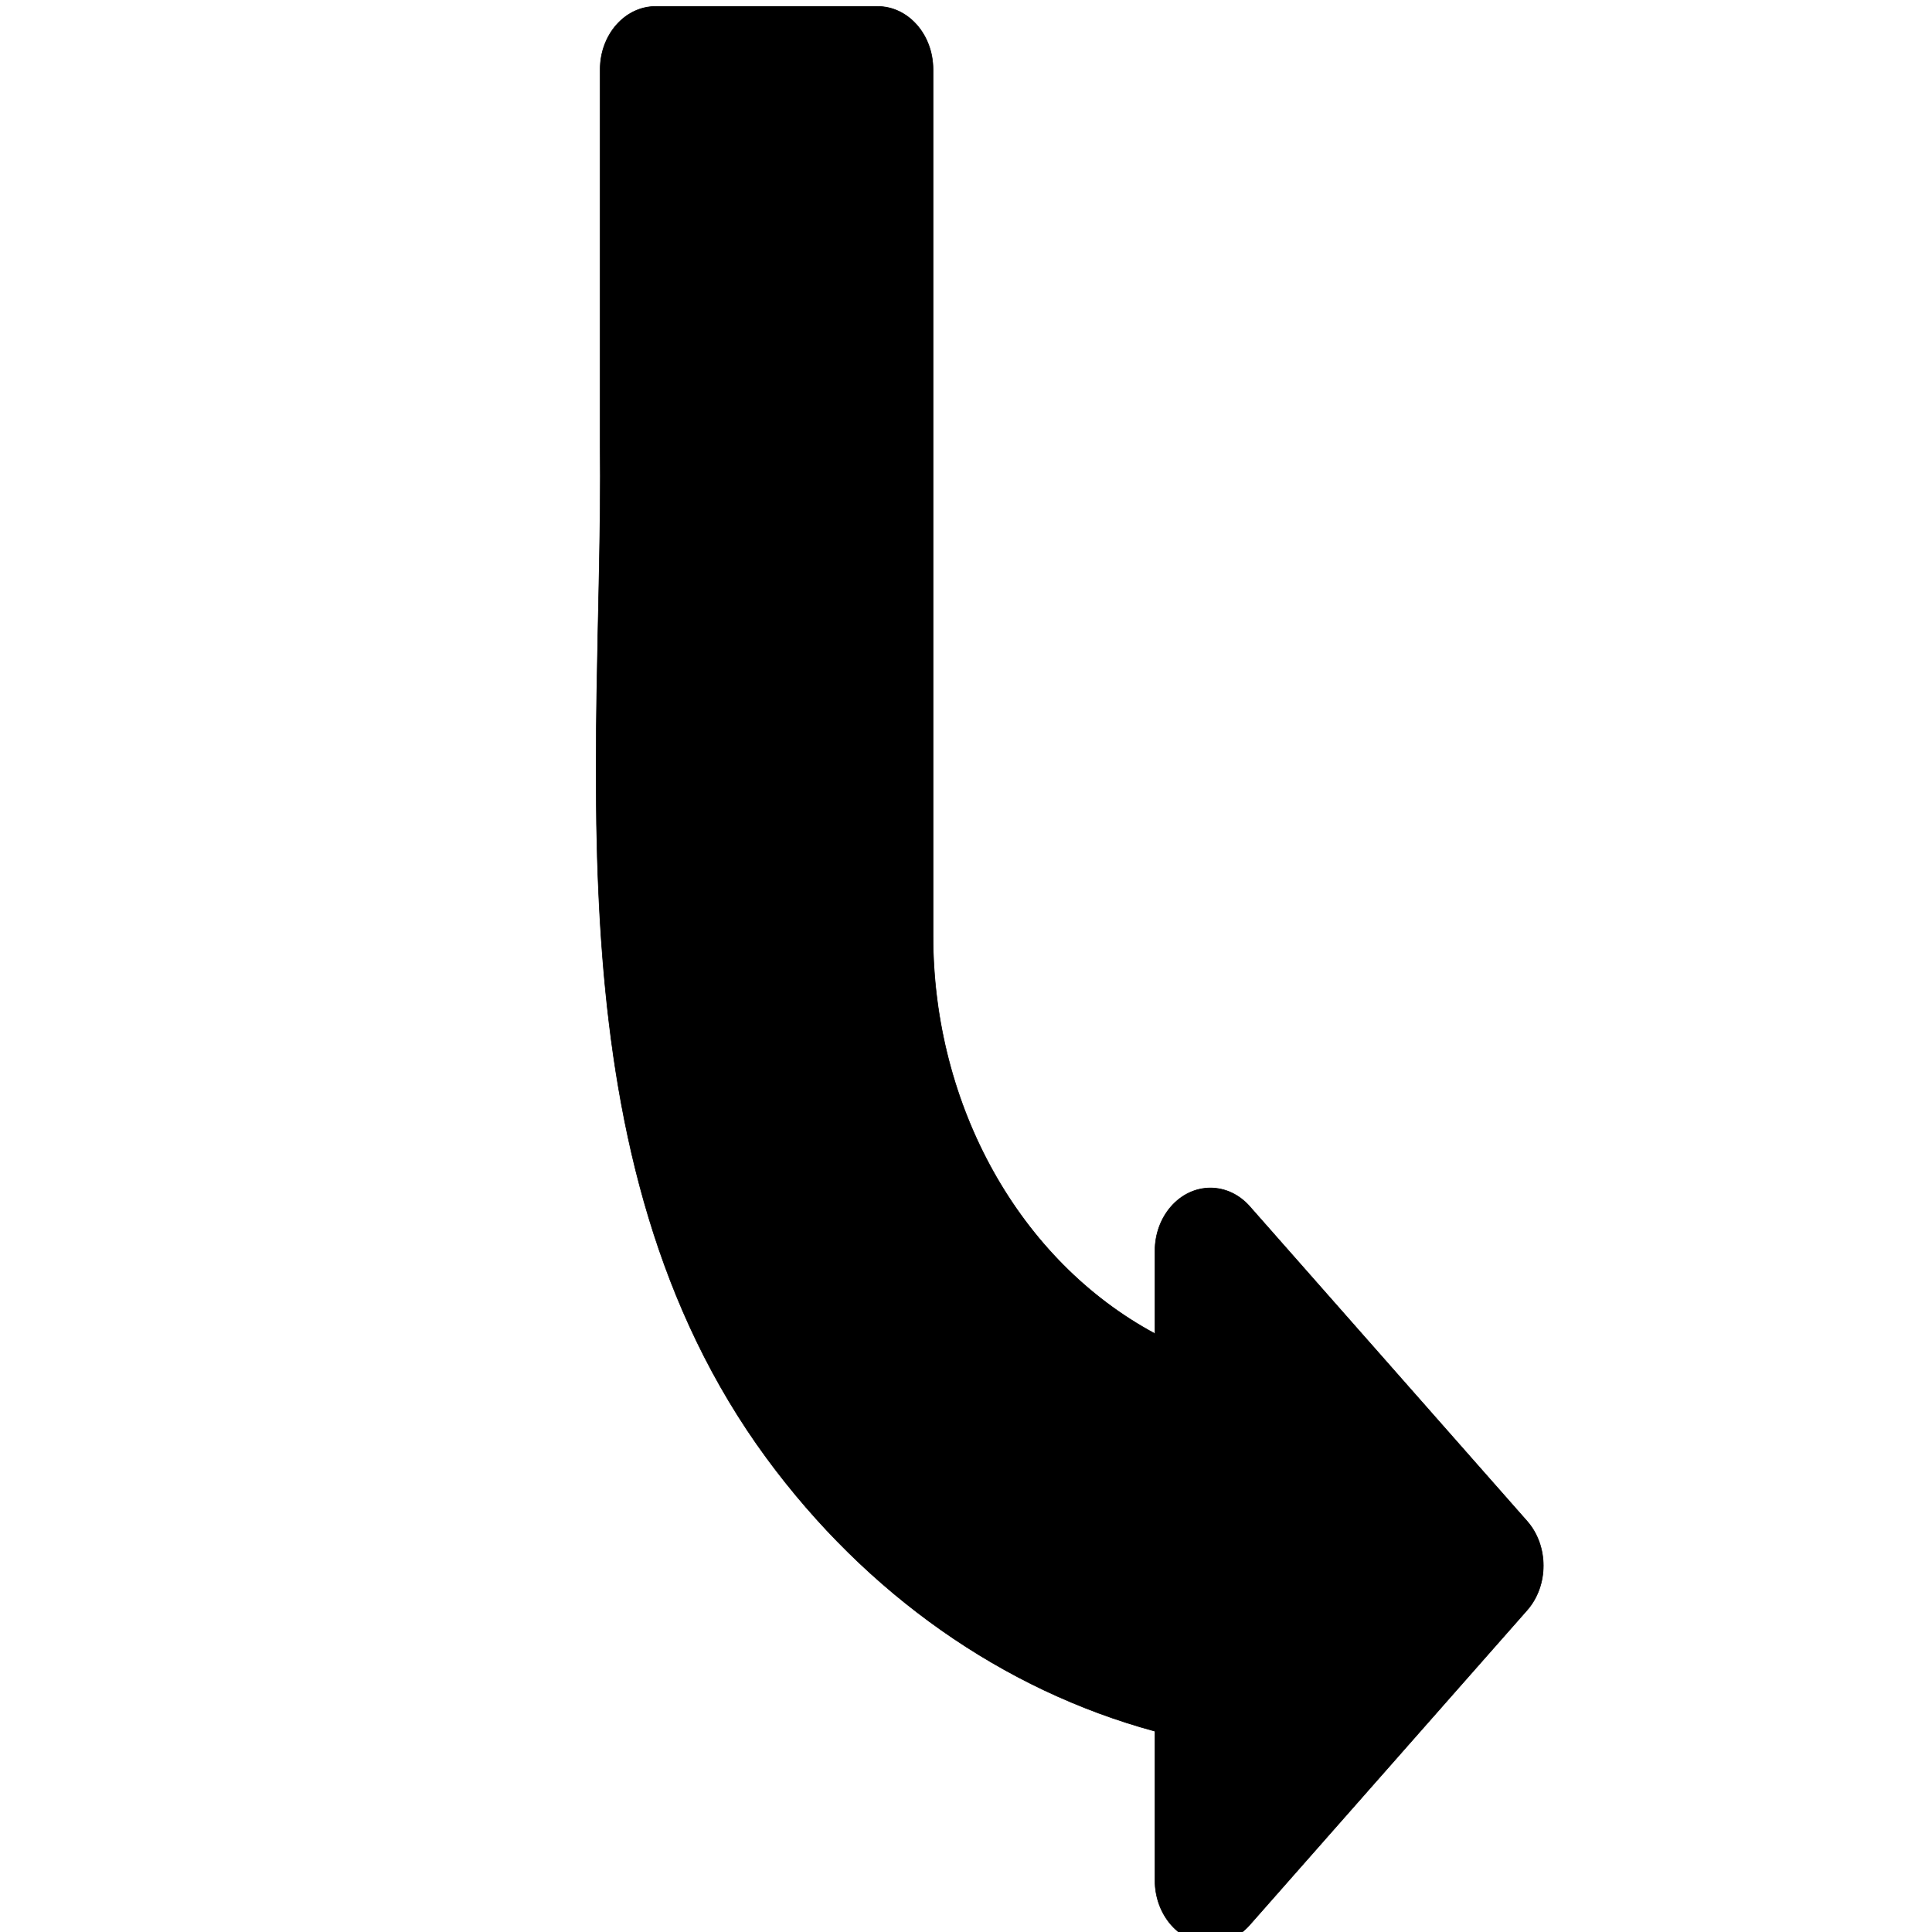 <?xml version="1.0" encoding="UTF-8" standalone="no"?>
<!-- Generator: Adobe Illustrator 19.0.0, SVG Export Plug-In . SVG Version: 6.00 Build 0)  -->

<svg
   xmlns:dc="http://purl.org/dc/elements/1.1/"
   xmlns:cc="http://creativecommons.org/ns#"
   xmlns:rdf="http://www.w3.org/1999/02/22-rdf-syntax-ns#"
   xmlns:svg="http://www.w3.org/2000/svg"
   xmlns="http://www.w3.org/2000/svg"
   xmlns:sodipodi="http://sodipodi.sourceforge.net/DTD/sodipodi-0.dtd"
   xmlns:inkscape="http://www.inkscape.org/namespaces/inkscape"
   version="1.1"
   id="Capa_1"
   x="0px"
   y="0px"
   viewBox="0 0 480.003 480.003"
   style="enable-background:new 0 0 480.003 480.003;"
   xml:space="preserve"
   sodipodi:docname="decision_end.svg"
   inkscape:version="0.92.1 r15371"><defs
     id="defs71" /><sodipodi:namedview
     pagecolor="#ffffff"
     bordercolor="#666666"
     borderopacity="1"
     objecttolerance="10"
     gridtolerance="10"
     guidetolerance="10"
     inkscape:pageopacity="0"
     inkscape:pageshadow="2"
     inkscape:window-width="1366"
     inkscape:window-height="745"
     id="namedview69"
     showgrid="false"
     inkscape:zoom="0.98332721"
     inkscape:cx="255.81938"
     inkscape:cy="206.2621"
     inkscape:window-x="-8"
     inkscape:window-y="-8"
     inkscape:window-maximized="1"
     inkscape:current-layer="Capa_1" /><g
     id="g38" /><g
     id="g40" /><g
     id="g42" /><g
     id="g44" /><g
     id="g46" /><g
     id="g48" /><g
     id="g50" /><g
     id="g52" /><g
     id="g54" /><g
     id="g56" /><g
     id="g58" /><g
     id="g60" /><g
     id="g62" /><g
     id="g64" /><g
     id="g66" /><g
     transform="matrix(1.723,0,0,-1.955,-319.553,564.383)"
     id="g18-6"
     style="fill:#000000;fill-opacity:1;stroke:#000000;stroke-width:0.082;stroke-miterlimit:4;stroke-dasharray:none;stroke-opacity:1"><g
       id="g16-9"
       style="fill:#000000;fill-opacity:1;stroke:#000000;stroke-width:0.082;stroke-miterlimit:4;stroke-dasharray:none;stroke-opacity:1"><path
         d="m 405.66,84.059 -40,-40 c -3.125,-3.124 -8.19,-3.123 -11.314,0.002 -1.499,1.5 -2.342,3.534 -2.342,5.654 v 18.968 c -21.919,5.236 -41.56,17.411 -56,34.712 -31.567,37.89 -23.529,89.172 -24,128.471 v 48 c 0,4.418 3.582,8 8,8 h 32 c 4.418,0 8,-3.582 8,-8 V 169.715 c 0.016,-21.607 12.472,-41.272 32,-50.52 v 10.52 c 10e-4,4.418 3.583,7.999 8.002,7.998 2.121,0 4.154,-0.843 5.654,-2.342 l 40,-40 c 3.123,-3.124 3.123,-8.188 0,-11.312 z"
         id="path14-7"
         inkscape:connector-curvature="0"
         style="fill:#000000;fill-opacity:1;stroke:#000000;stroke-width:0.082;stroke-miterlimit:4;stroke-dasharray:none;stroke-opacity:1"
         sodipodi:nodetypes="cccscccssssccccccc" /></g></g></svg>